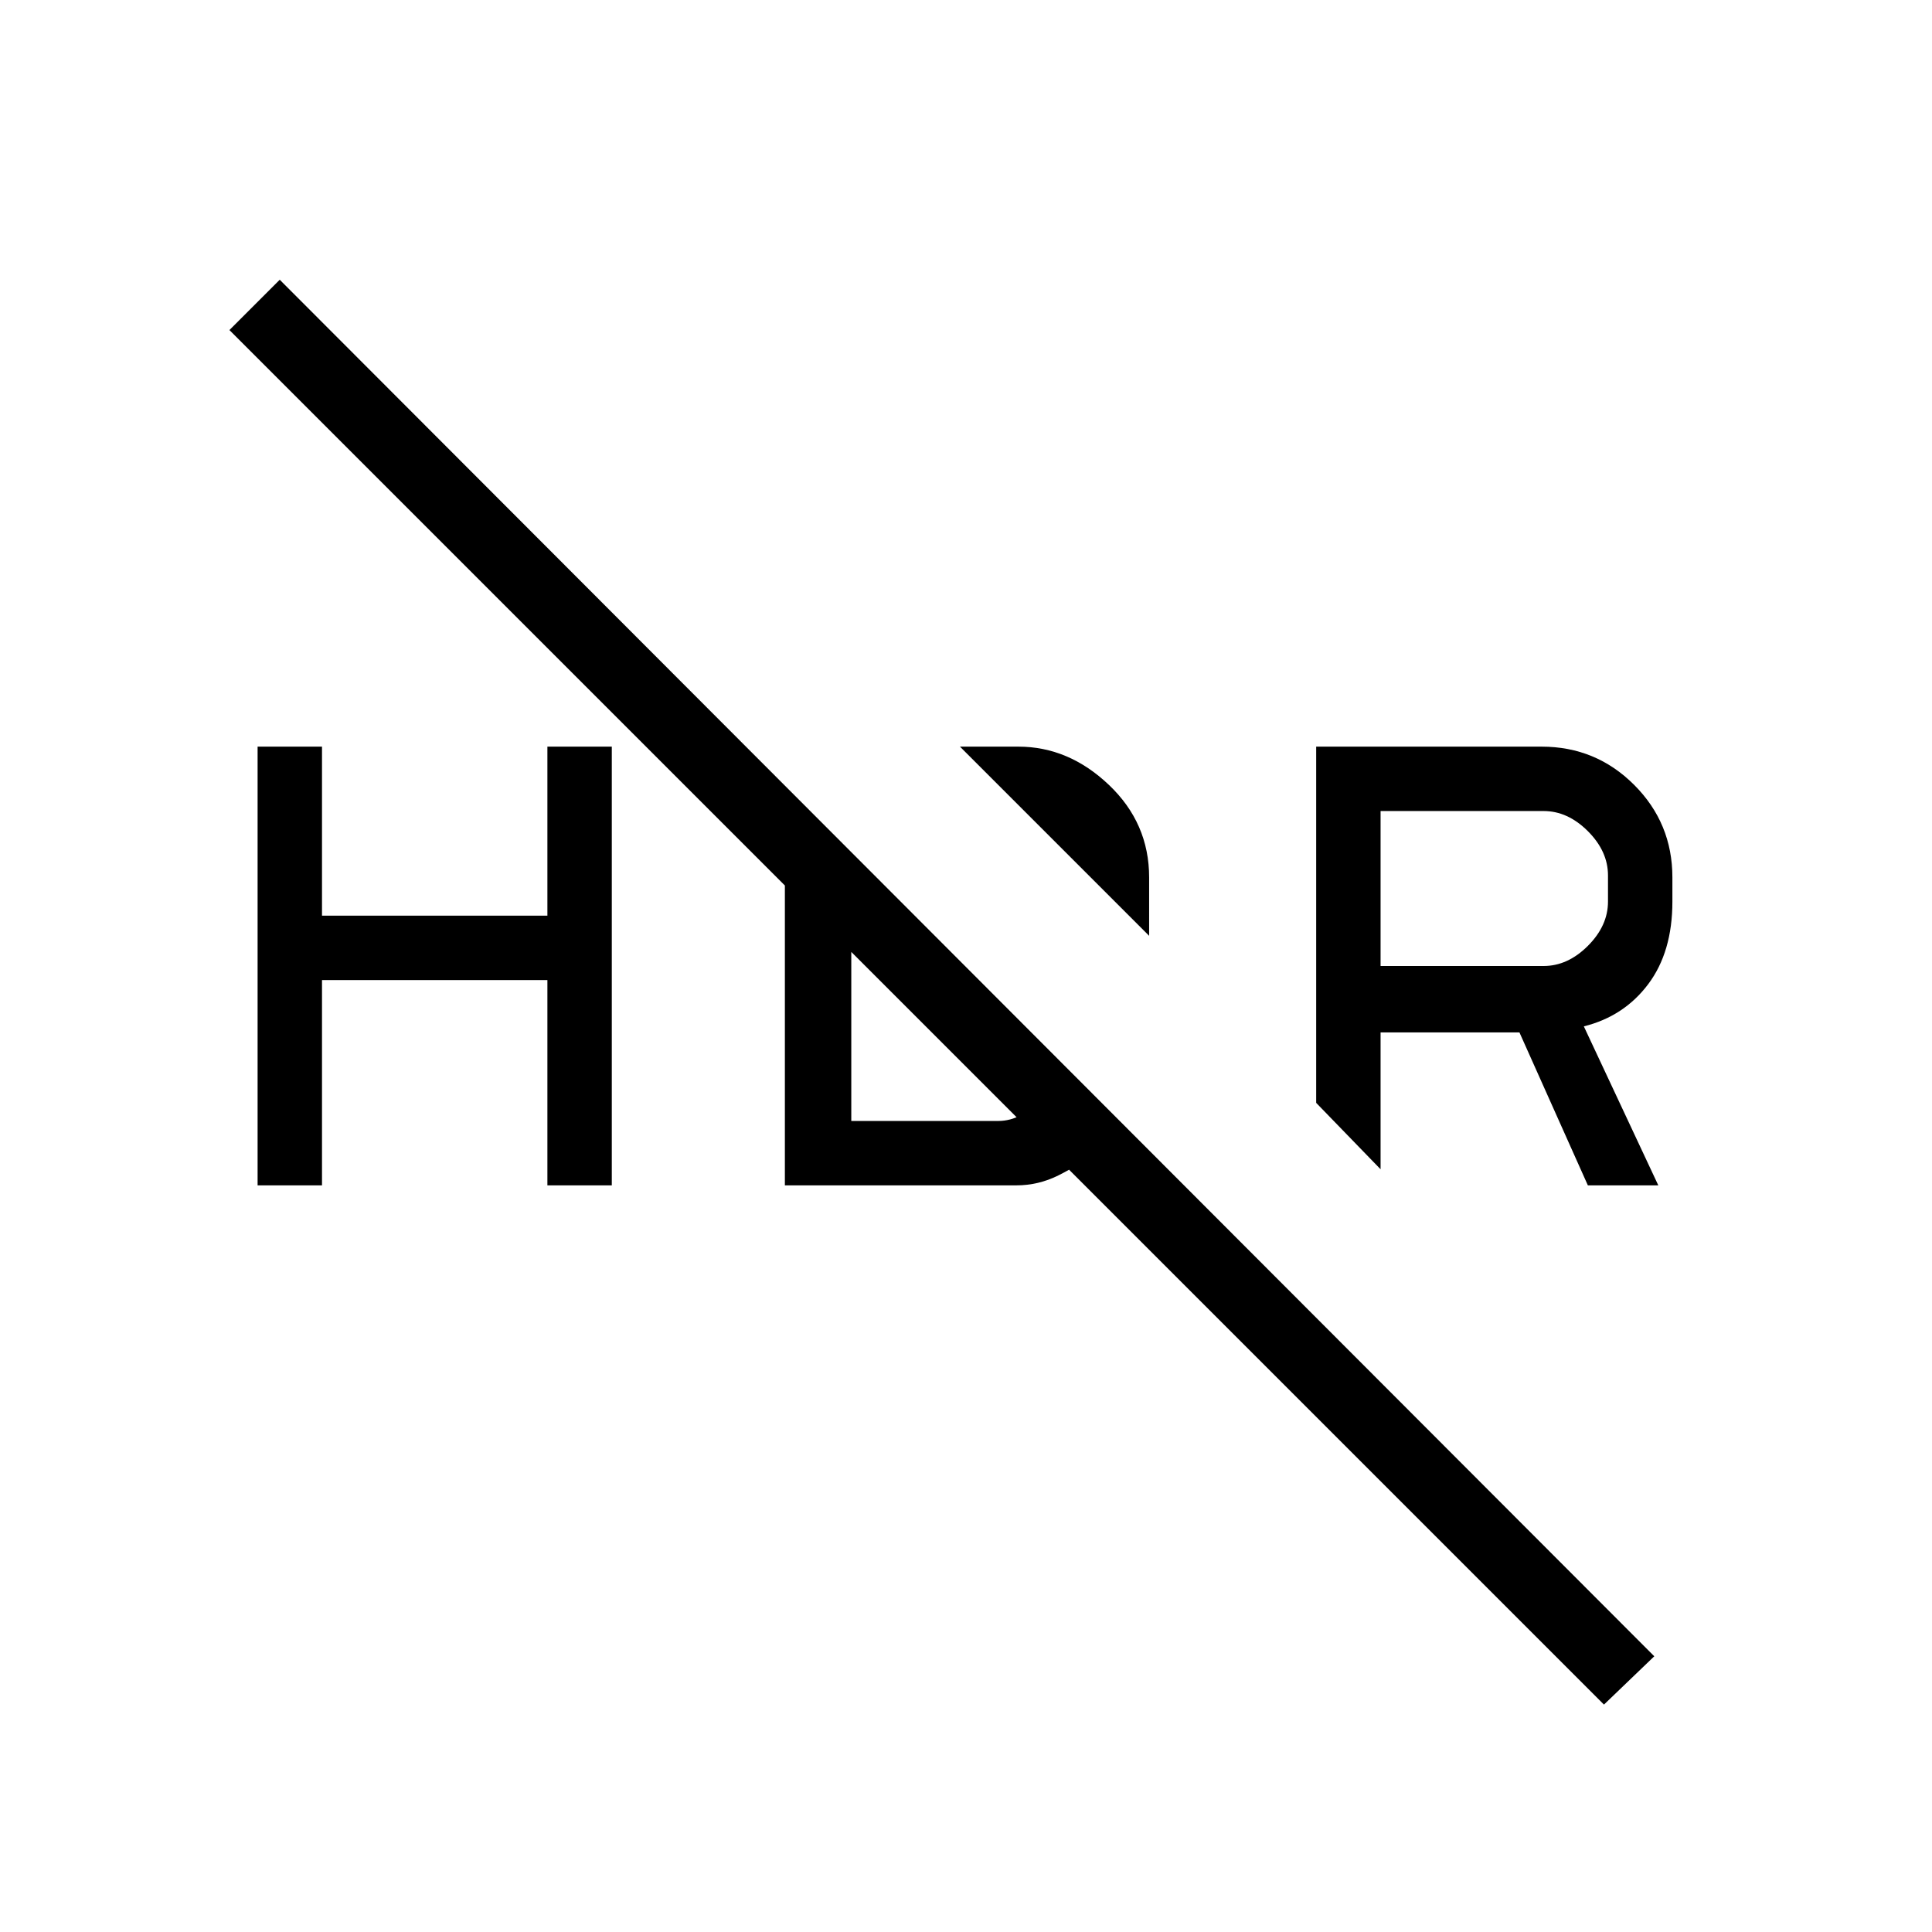 <svg xmlns="http://www.w3.org/2000/svg" height="48" width="48"><path d="M39.85 42.35 5.7 8.2l1.25-1.25 34.15 34.2Zm-.4-12.9-1.7-3.8H34.3v3.4l-1.6-1.65v-8.85h5.6q1.35 0 2.3.95.95.95.95 2.3v.6q0 1.25-.6 2.05-.6.8-1.6 1.05l1.85 3.95ZM34.3 24h4.05q.6 0 1.1-.5.5-.5.5-1.1v-.65q0-.6-.5-1.1-.5-.5-1.1-.5H34.3Zm-5.75-.75-4.7-4.7h1.45q1.25 0 2.25.95t1 2.3ZM6.4 29.45v-10.9H8v4.2h5.6v-4.2h1.6v10.9h-1.6v-5.1H8v5.1Zm13.1-8.5 1.65 1.6v5.3h3.65q.3 0 .575-.15.275-.15.525-.35l1.35 1.25q-.45.35-.95.6-.5.25-1.05.25H19.5Z"/></svg>